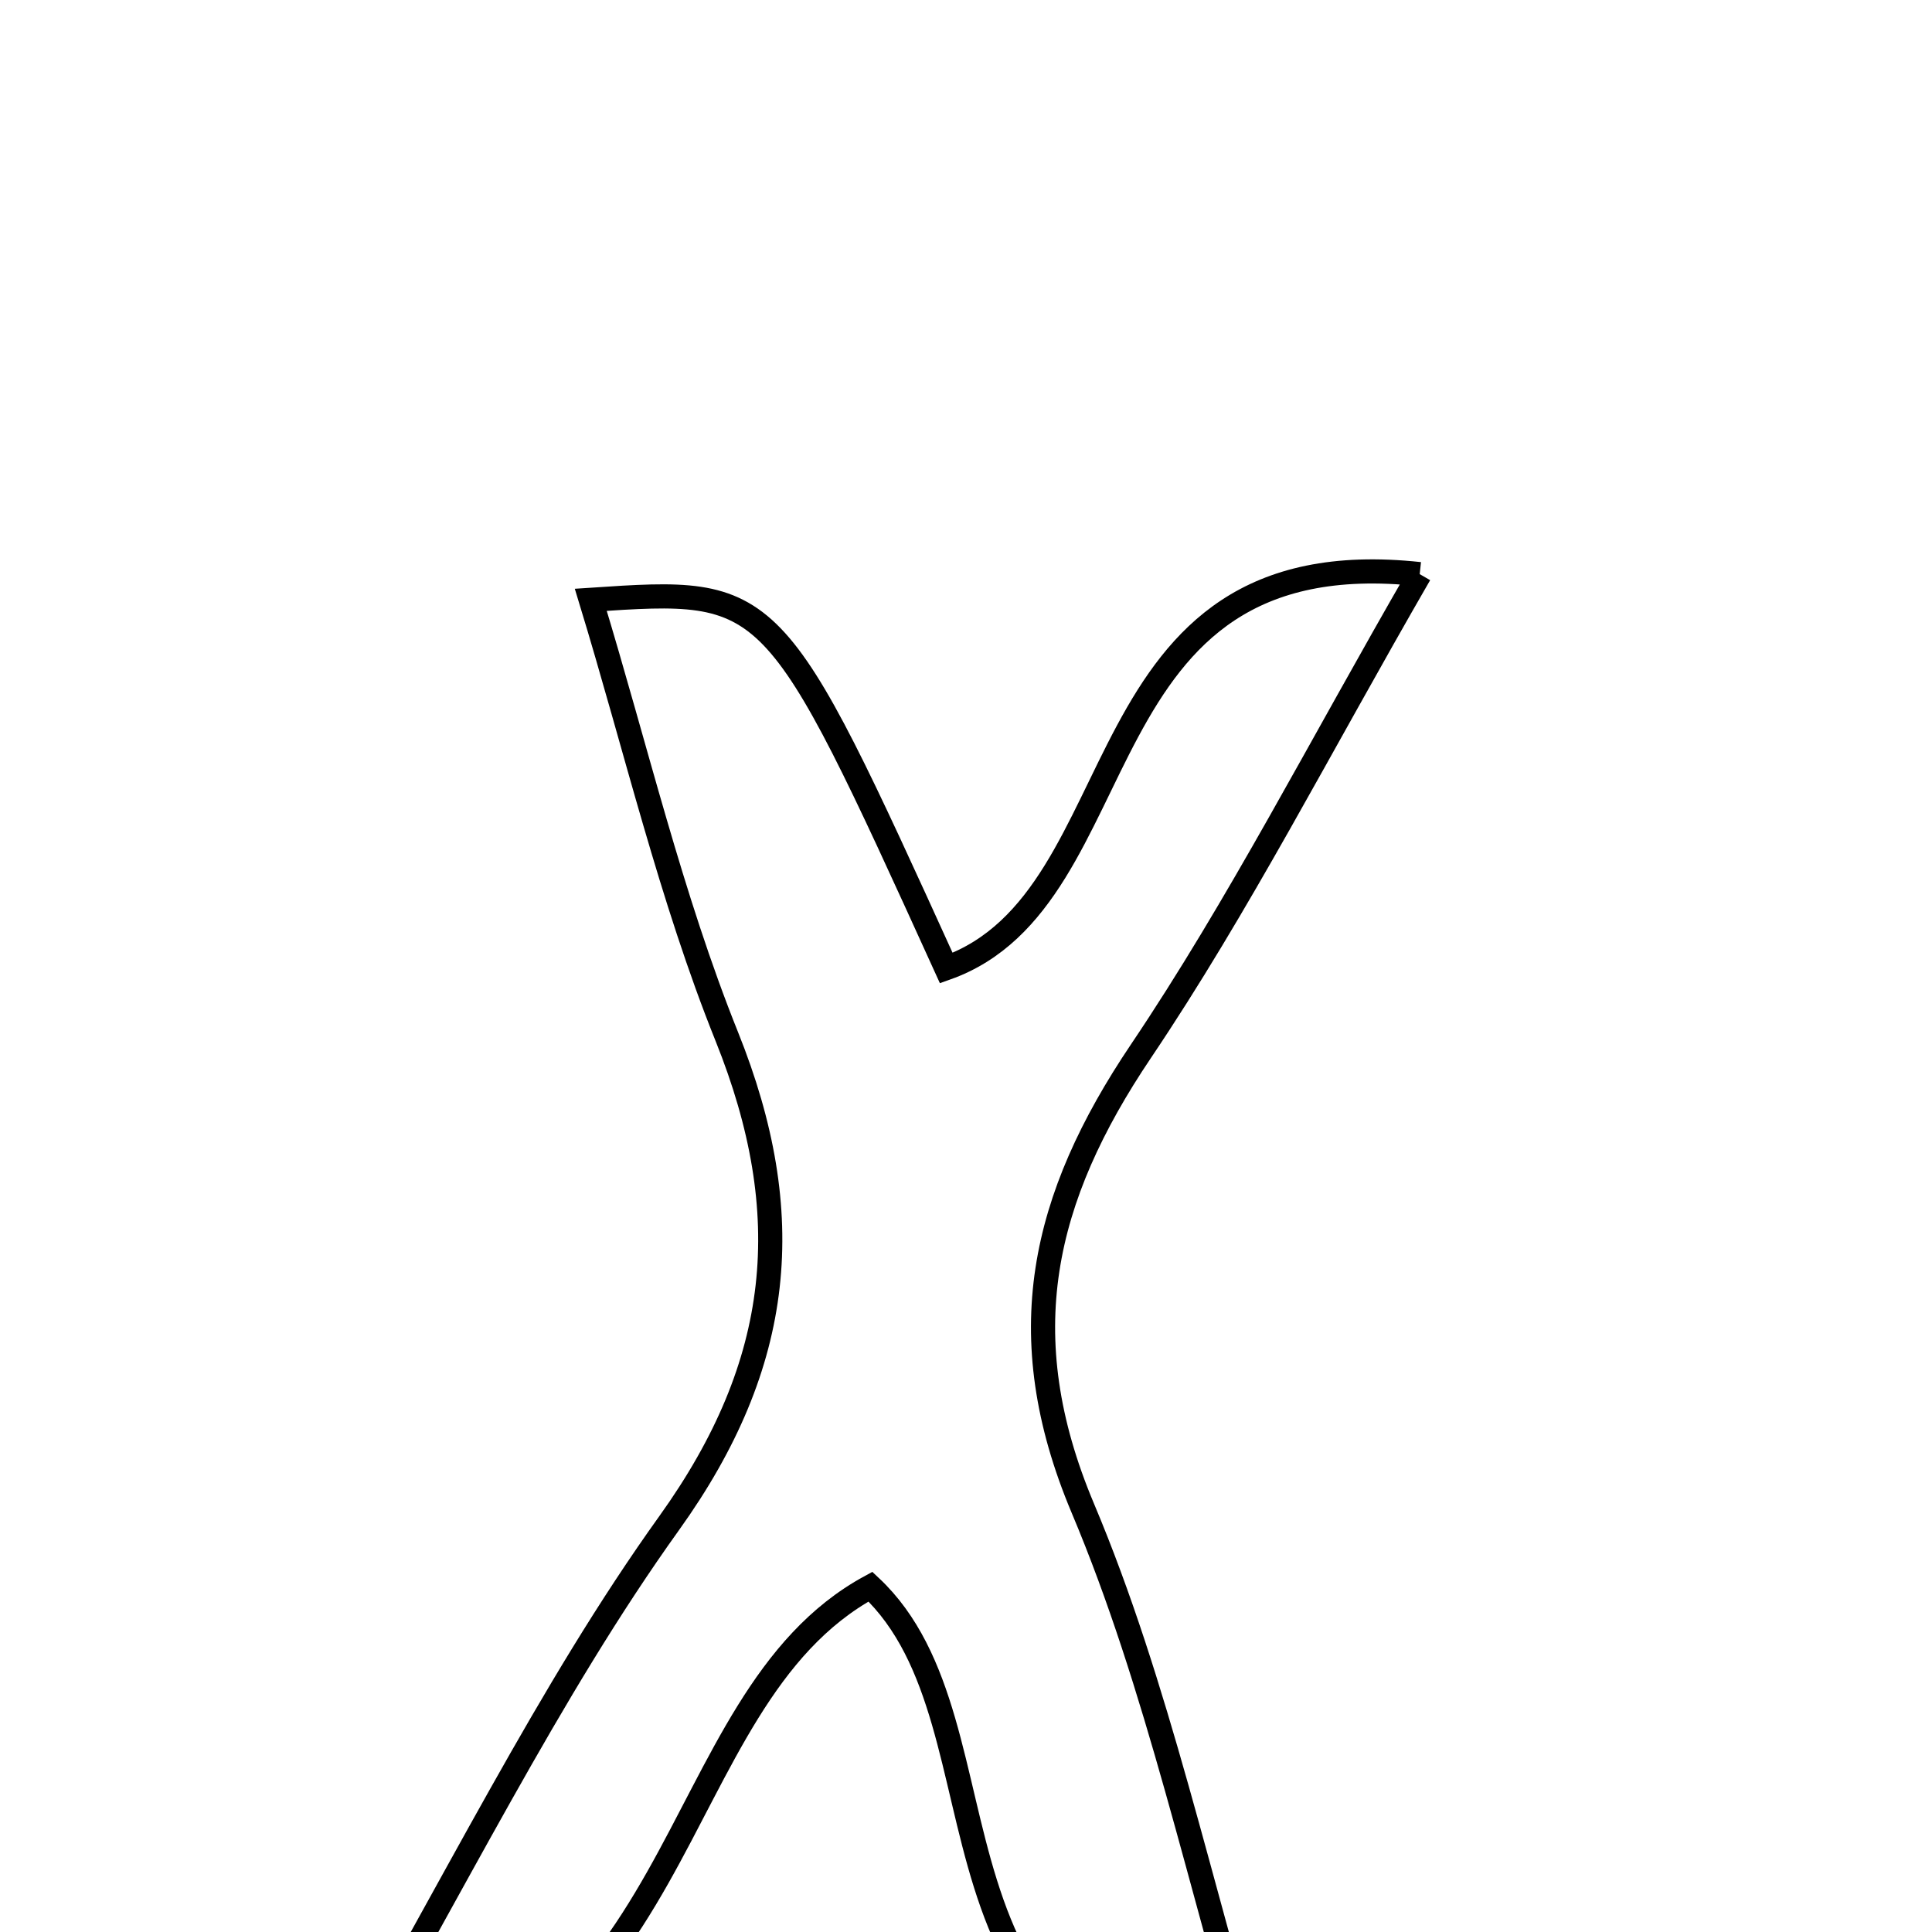 <svg xmlns="http://www.w3.org/2000/svg" viewBox="0.0 0.0 24.0 24.0" height="200px" width="200px"><path fill="none" stroke="black" stroke-width=".3" stroke-opacity="1.0"  filling="0" d="M17.636 7.132 C16.386 9.296 15.389 11.252 14.172 13.06 C12.946 14.882 12.544 16.581 13.45 18.733 C14.38 20.939 14.877 23.327 15.735 26.21 C11.113 25.637 12.683 21.46 10.813 19.71 C8.174 21.144 8.675 25.732 3.98 26.299 C5.67 23.377 6.811 21.016 8.316 18.916 C9.735 16.935 9.912 15.079 9.03 12.88 C8.332 11.143 7.903 9.3 7.339 7.451 C9.605 7.3 9.605 7.3 11.755 12.026 C14.2 11.157 13.361 6.669 17.636 7.132"></path></svg>